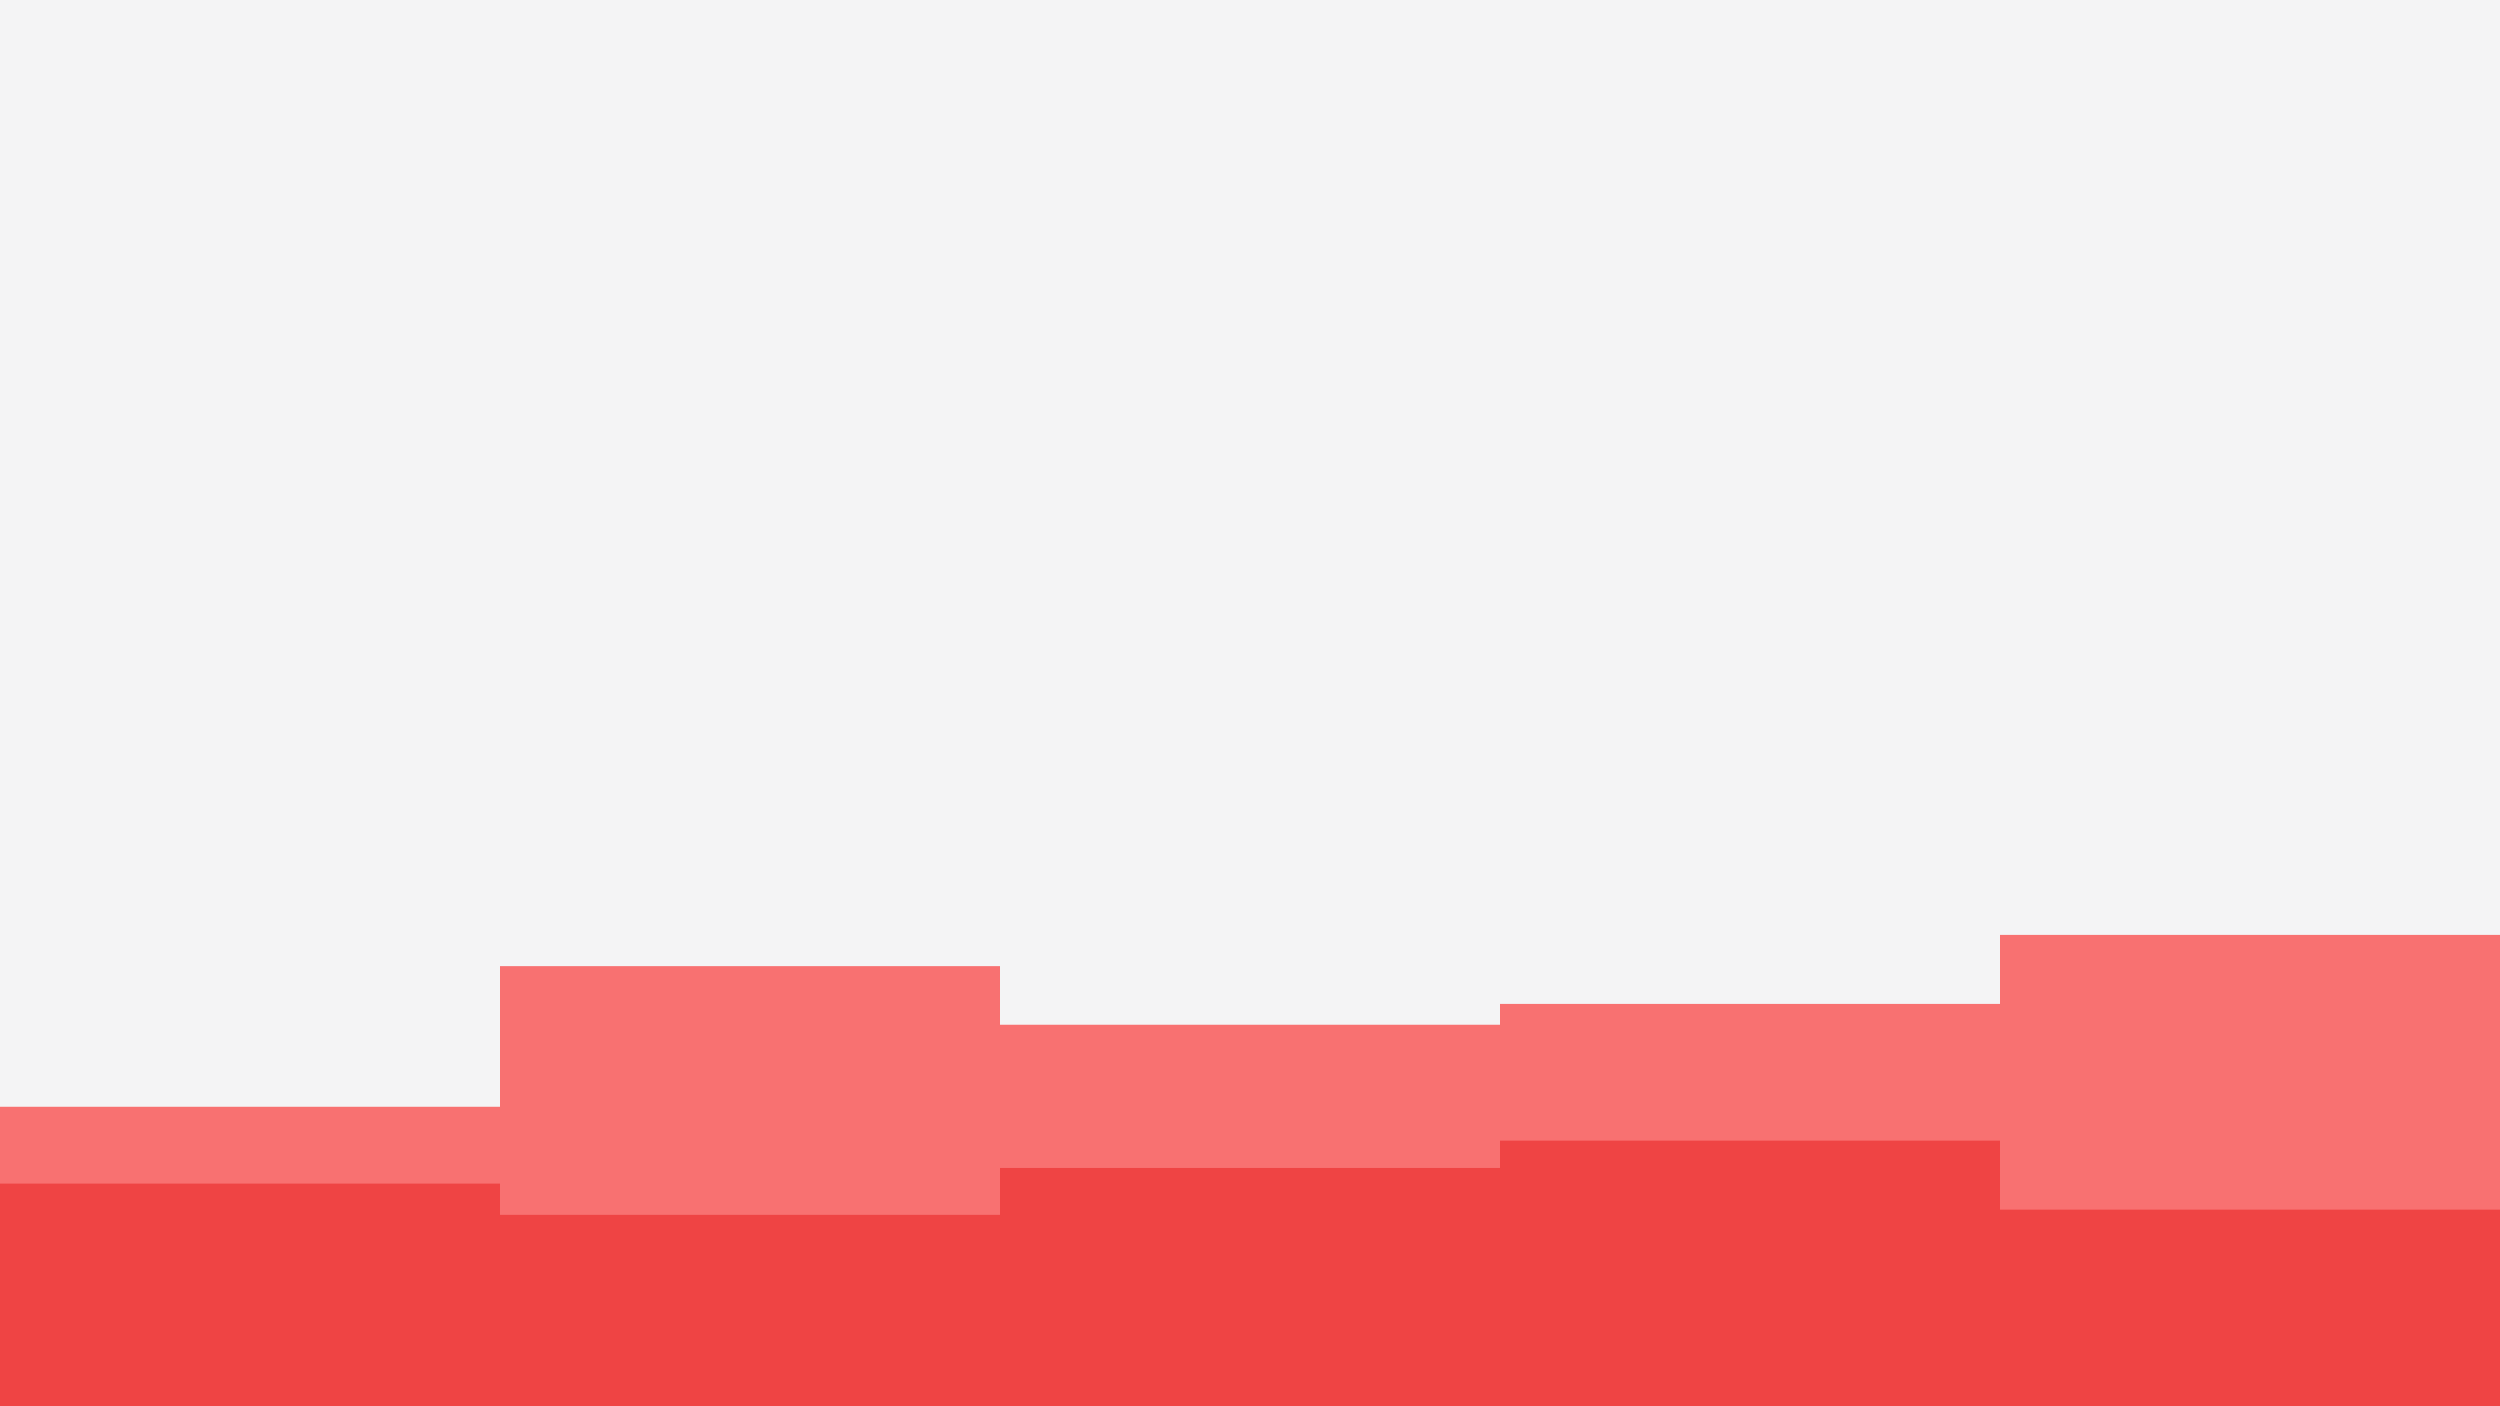<svg id="visual" viewBox="0 0 1920 1080" width="1920" height="1080" xmlns="http://www.w3.org/2000/svg" xmlns:xlink="http://www.w3.org/1999/xlink" version="1.1"><rect x="0" y="0" width="1920" height="1080" fill="#f4f4f5"></rect><path d="M0 850L384 850L384 742L768 742L768 787L1152 787L1152 771L1536 771L1536 718L1920 718L1920 843L1920 1081L1920 1081L1536 1081L1536 1081L1152 1081L1152 1081L768 1081L768 1081L384 1081L384 1081L0 1081Z" fill="#f87171"></path><path d="M0 909L384 909L384 933L768 933L768 897L1152 897L1152 876L1536 876L1536 929L1920 929L1920 936L1920 1081L1920 1081L1536 1081L1536 1081L1152 1081L1152 1081L768 1081L768 1081L384 1081L384 1081L0 1081Z" fill="#ef4444"></path></svg>